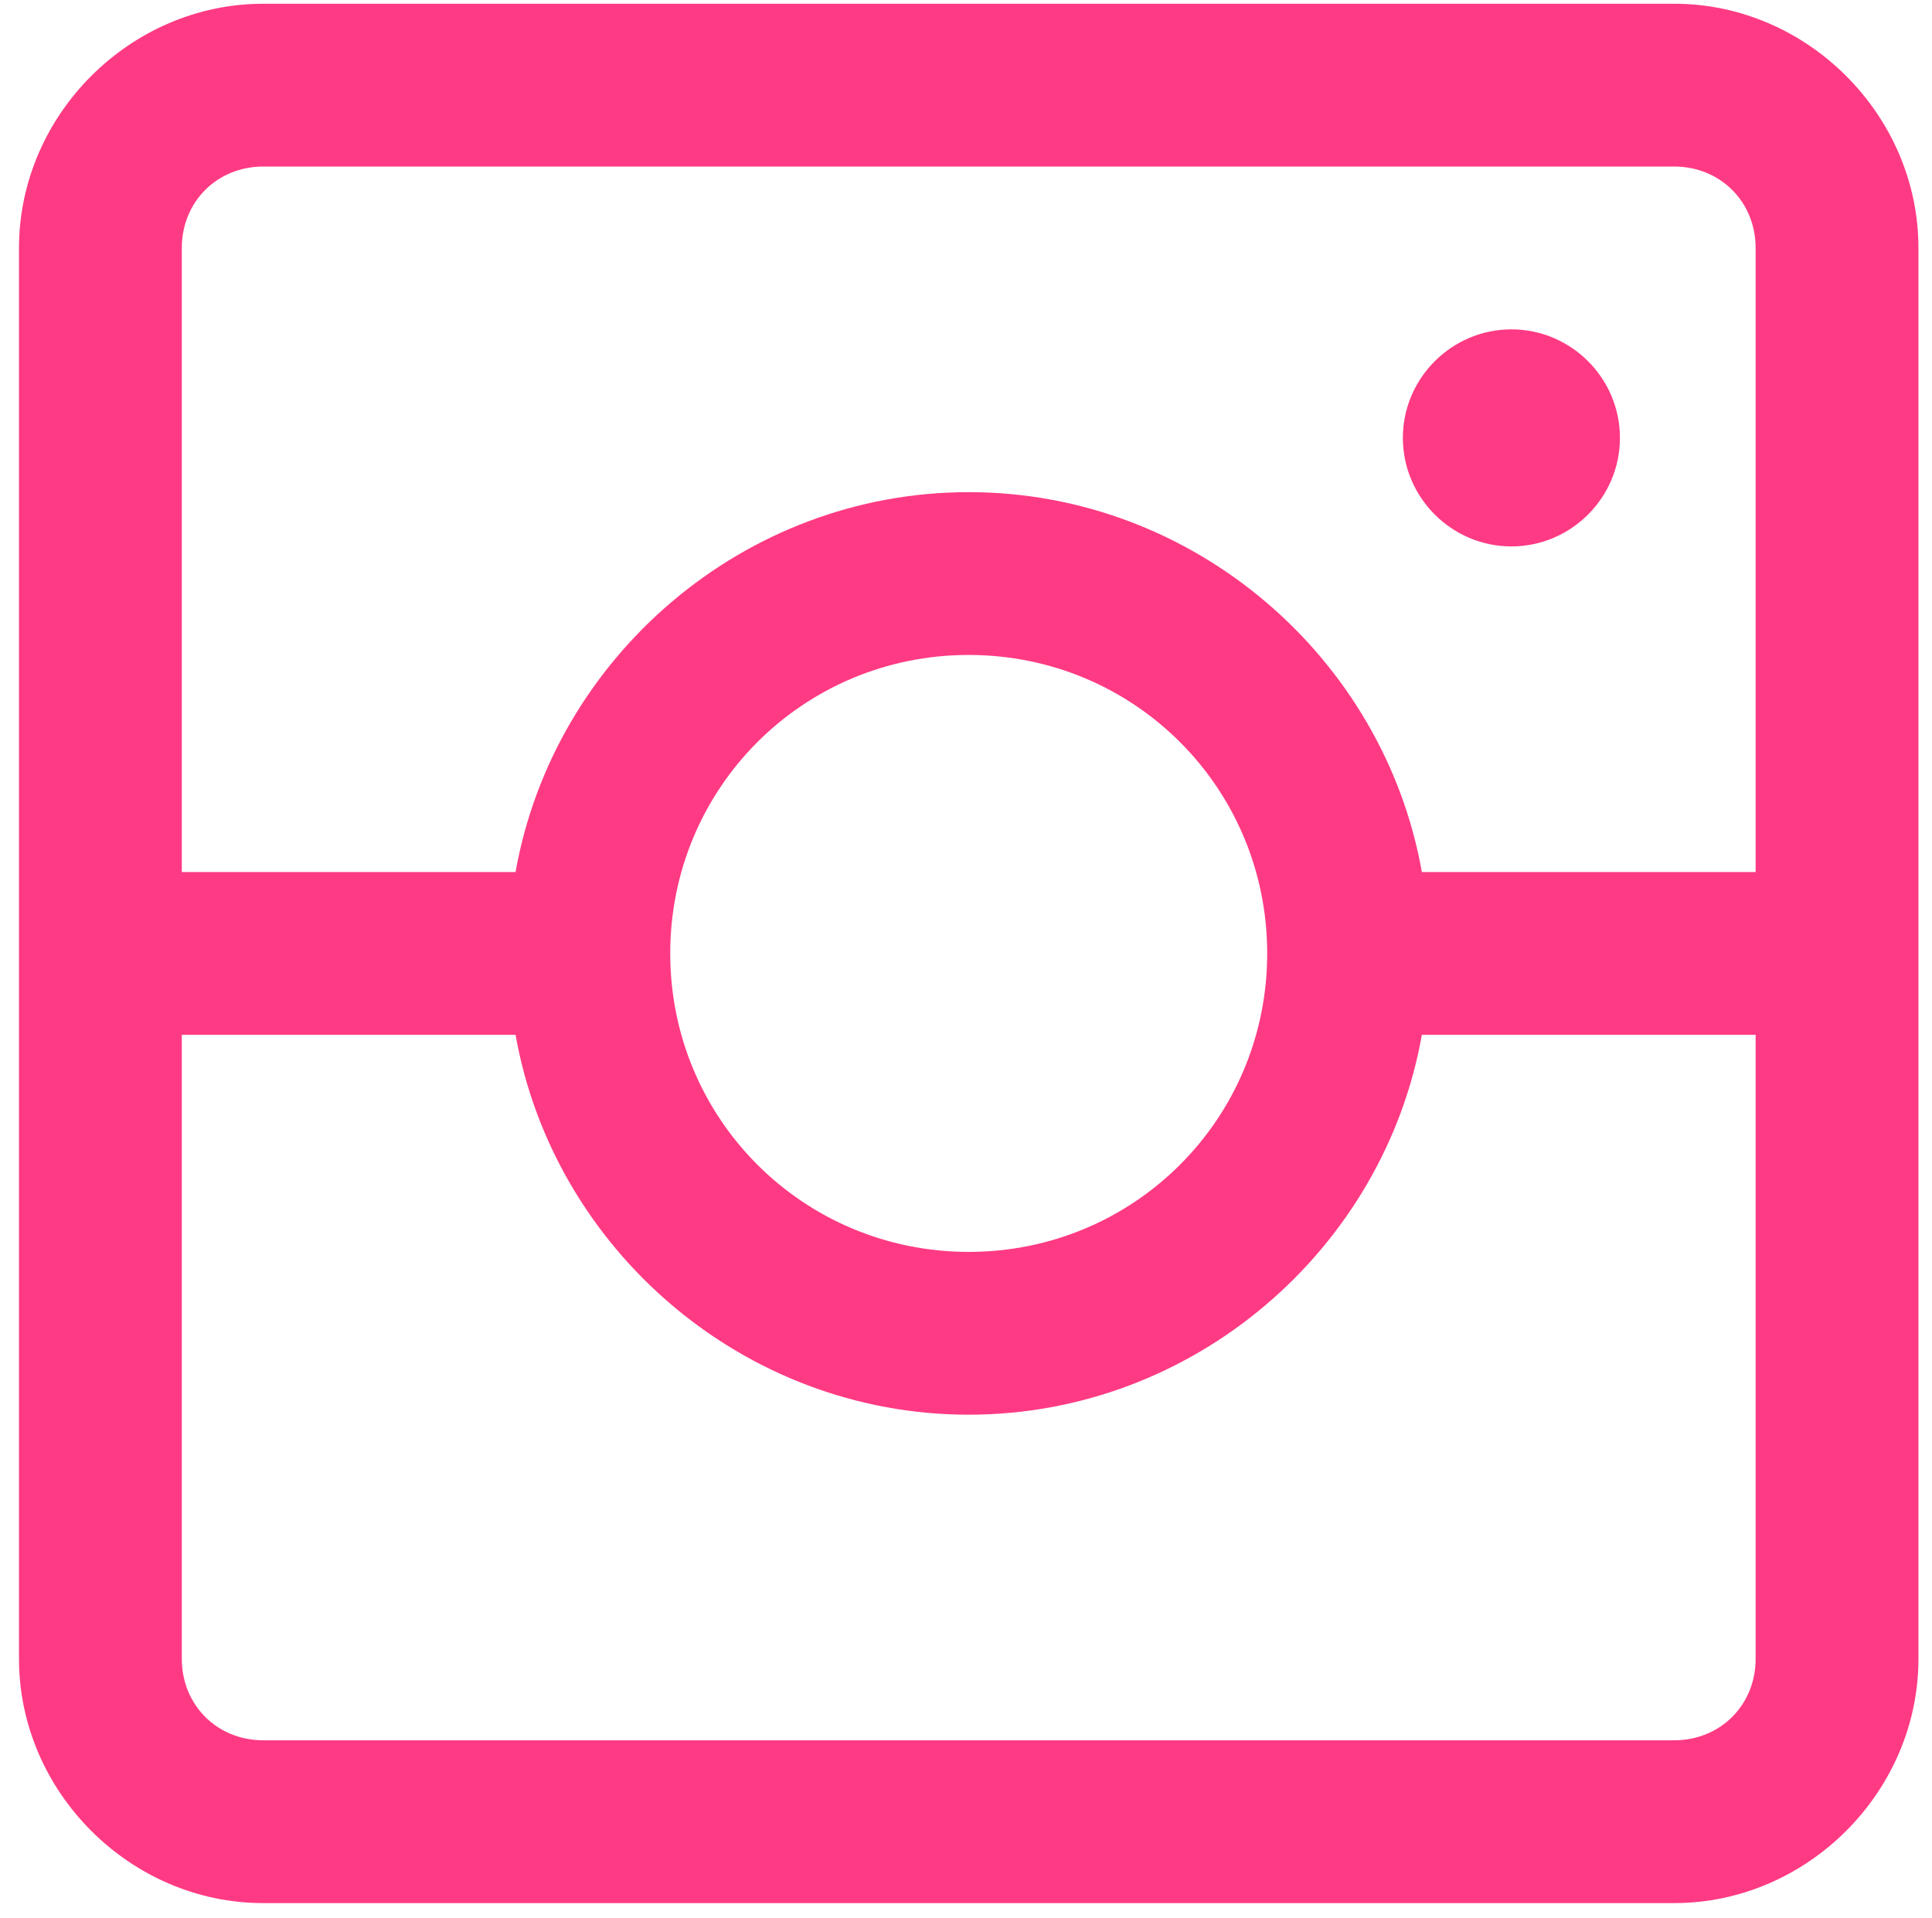 <?xml version="1.0" encoding="utf-8"?>
<!-- Generator: Adobe Illustrator 22.1.0, SVG Export Plug-In . SVG Version: 6.00 Build 0)  -->
<svg version="1.1"
	 id="Calque_1" xmlns:cc="http://creativecommons.org/ns#" xmlns:dc="http://purl.org/dc/elements/1.1/" xmlns:inkscape="http://www.inkscape.org/namespaces/inkscape" xmlns:rdf="http://www.w3.org/1999/02/22-rdf-syntax-ns#" xmlns:sodipodi="http://sodipodi.sourceforge.net/DTD/sodipodi-0.dtd" xmlns:svg="http://www.w3.org/2000/svg"
	 xmlns="http://www.w3.org/2000/svg" xmlns:xlink="http://www.w3.org/1999/xlink" x="0px" y="0px" viewBox="0 0 71.2 70.7"
	 style="enable-background:new 0 0 71.2 70.7;" xml:space="preserve">
<style type="text/css">
	.st0{fill:#FF3A84;}
</style>
<g transform="translate(0,-952.362)">
	<path class="st0" d="M9.7,952.5c-4.9,0-9,4.1-9,9v52c0,4.9,4.1,9,9,9h52c4.9,0,9-4.1,9-9v-52c0-4.9-4.1-9-9-9H9.7z M9.7,958.5h52
		c1.7,0,3,1.3,3,3v23H52.4c-1.4-7.9-8.4-14-16.7-14s-15.3,6.1-16.7,14H6.7v-23C6.7,959.8,8,958.5,9.7,958.5z M55.7,964.5
		c-2.2,0-4,1.8-4,4c0,2.2,1.8,4,4,4c2.2,0,4-1.8,4-4C59.7,966.3,57.9,964.5,55.7,964.5z M35.7,976.5c6.1,0,11,4.9,11,11
		s-4.9,11-11,11s-11-4.9-11-11S29.6,976.5,35.7,976.5z M6.7,990.5H19c1.4,7.9,8.4,14,16.7,14s15.3-6.1,16.7-14h12.3v23
		c0,1.7-1.3,3-3,3h-52c-1.7,0-3-1.3-3-3V990.5z"/>
</g>
</svg>
